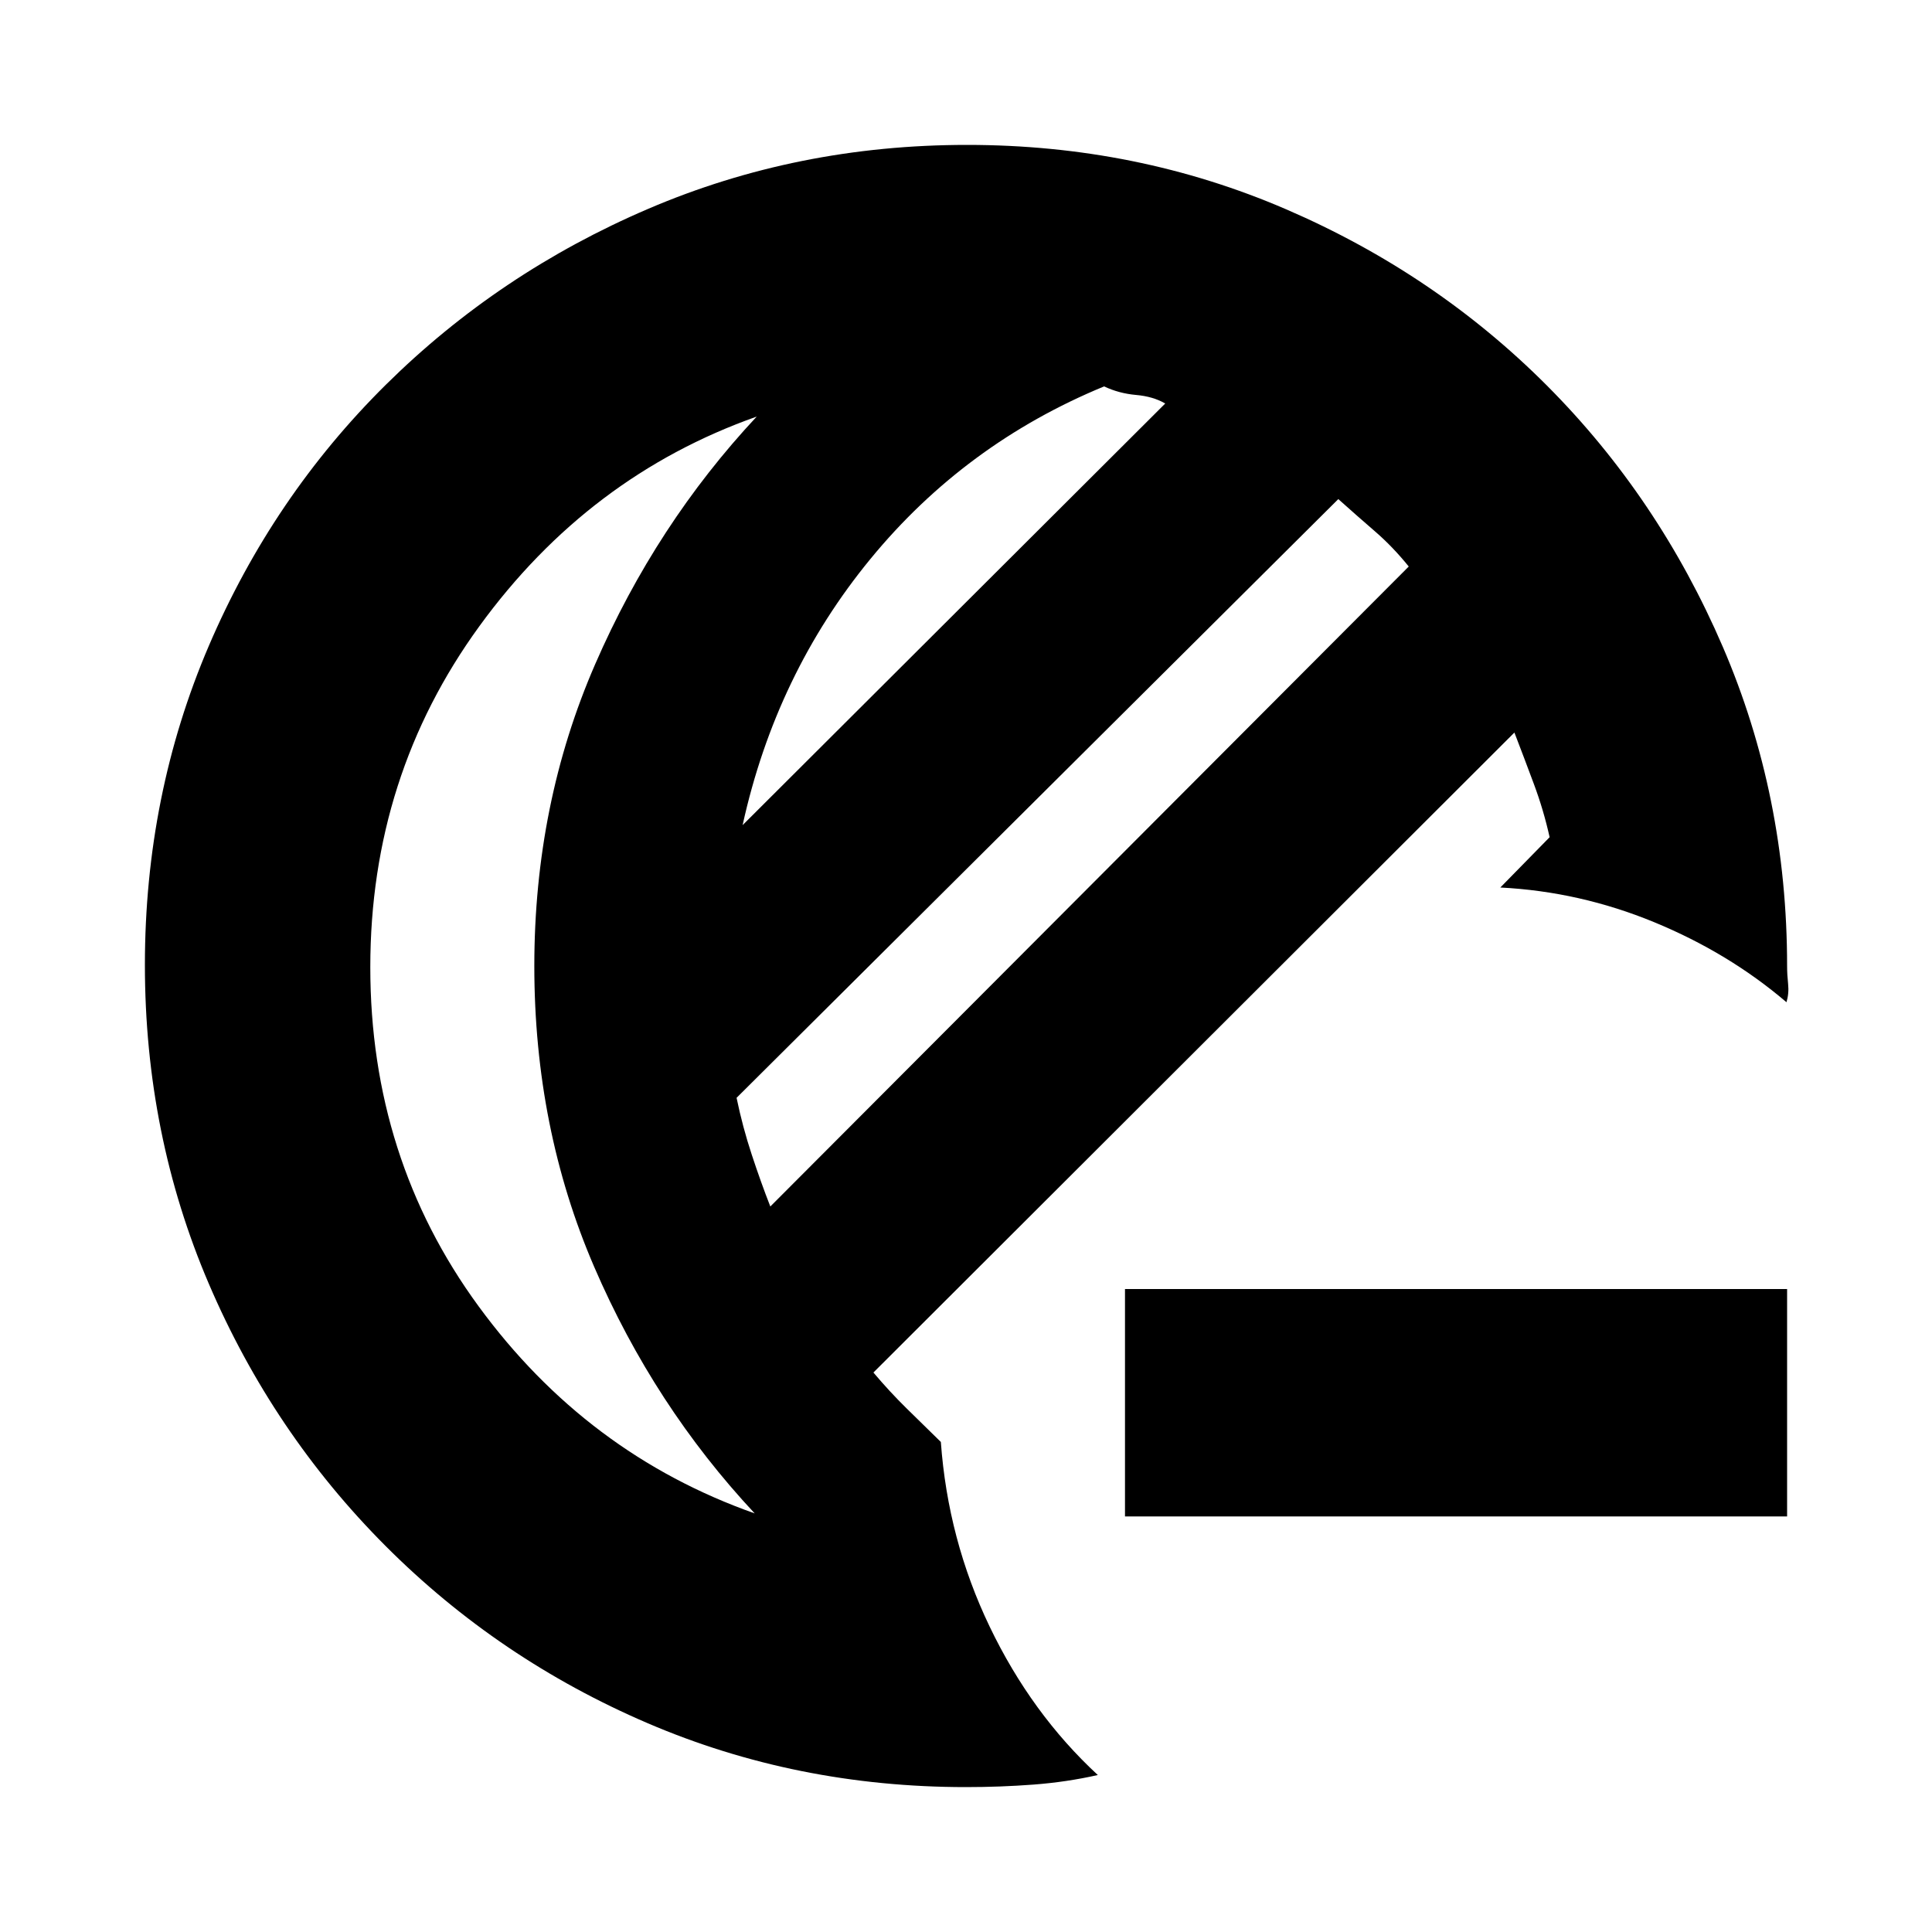 <svg xmlns="http://www.w3.org/2000/svg" height="20" viewBox="0 -960 960 960" width="20"><path d="M480-72q-84.17 0-158.2-31.76-74.02-31.77-130.16-88Q135.5-248 103.75-322.13T72-480.54q0-84.37 31.76-158.53 31.77-74.15 88-129.79Q248-824.5 322.13-856.25T480.54-888q84.37 0 158.53 32 74.17 32.01 129.59 87.58 55.42 55.58 87.38 129.8Q888-564.39 888-480q0 4.2.5 8.91.5 4.72-.81 9.09Q859-486.5 822-501.75T745.5-519l24.5-25q-3-13.5-7.81-26.4-4.8-12.9-9.69-25.6L434-278q8 9.5 16.66 18 8.65 8.5 16.84 16.5 3.5 48.5 24.25 91.75T545.5-78q-15.47 3.5-31.95 4.75Q497.06-72 480-72Zm-97.23-288.5L700-678.5q-8-9.89-16.75-17.44Q674.5-703.5 665-712L366-414.5q3 14.5 7.56 28.3 4.55 13.8 9.21 25.7ZM369-550l210-209.5q-6-3.5-14.5-4.25T548.62-768q-69.12 28.5-116.12 85.75T369-550Zm-185 70.58q0 94.92 53.75 168.42Q291.5-237.5 375-208q-50-53.5-79.75-122.5T265.5-480q0-80.5 30.25-150T376-753q-83.5 29.5-137.75 104.08Q184-574.35 184-479.42ZM559-206.5v-113h329v113H559ZM265.5-480Z"/></svg>